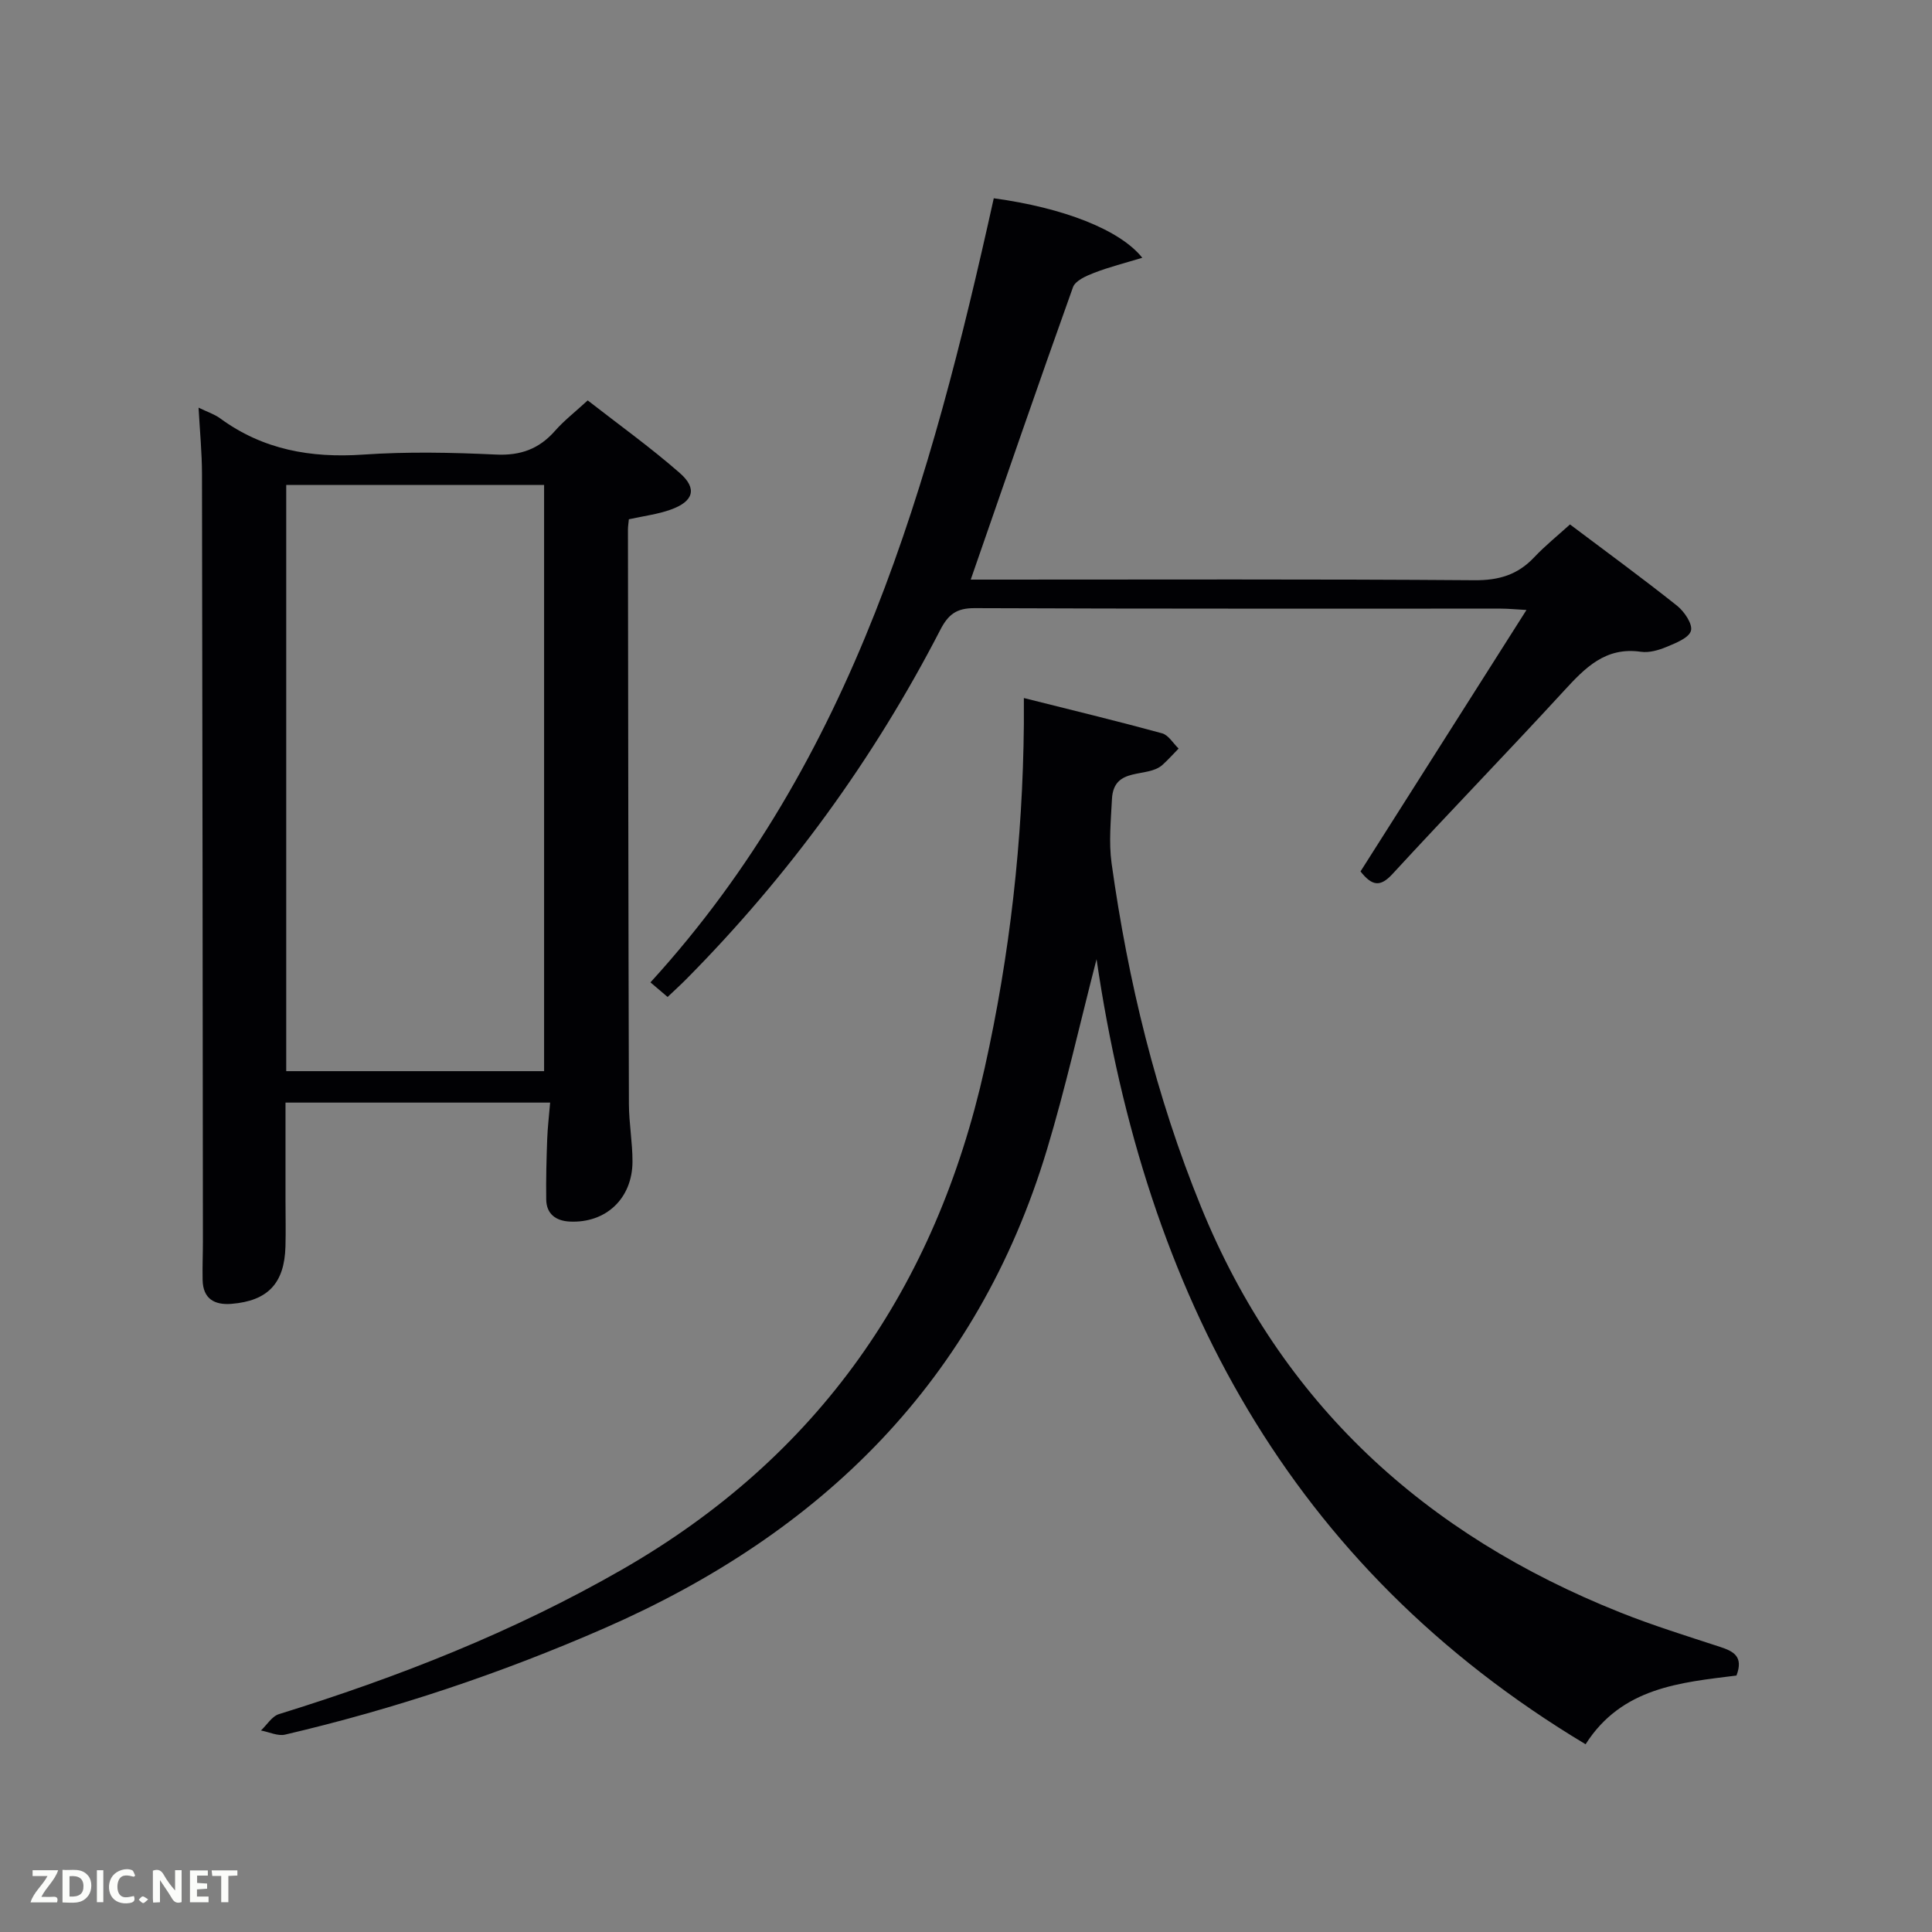 <svg enable-background="new 0 0 400 400" viewBox="0 0 400 400" xmlns="http://www.w3.org/2000/svg"><rect x="0" y="0" width="400" height="400" fill="#808080" stroke="none"/><path d="m328.28 361.13c-61.52-36.93-91.08-93.39-101.25-162.54-3.56 13.77-6.44 26.72-10.26 39.39-14.42 47.87-46.62 79.44-91.65 99.13-21.37 9.34-43.38 16.71-66.08 22.02-1.52.36-3.33-.54-5.01-.85 1.23-1.16 2.27-2.94 3.73-3.39 24.66-7.64 48.52-17.01 71.01-29.92 40.73-23.37 64.96-58.41 75.09-103.82 5.23-23.45 7.89-47.17 8.12-71.18.01-1.49 0-2.97 0-5.45 9.87 2.48 19.27 4.75 28.6 7.3 1.34.36 2.3 2.07 3.44 3.16-1.11 1.13-2.16 2.31-3.33 3.37-3.15 2.86-10.12.21-10.47 7.07-.22 4.43-.68 8.95-.08 13.3 3.41 24.42 9.18 48.22 18.52 71.14 16.62 40.77 46.36 67.85 86.74 83.96 6.78 2.71 13.78 4.88 20.72 7.15 2.81.92 4.89 2 3.4 5.93-11.51 1.45-23.73 2.41-31.24 14.23z" fill="#010104"/><path d="m130.2 107.51c-.08.84-.19 1.49-.19 2.14.05 39.64.08 79.28.2 118.92.01 3.98.75 7.95.74 11.93-.02 7.64-5.52 12.8-13.04 12.41-2.79-.15-4.78-1.54-4.82-4.57-.06-4.15.05-8.31.2-12.46.09-2.43.38-4.85.61-7.6-18.44 0-36.35 0-54.79 0v20.33c0 3.16.08 6.33-.01 9.49-.21 7.6-3.65 11.24-11.19 11.85-3.52.28-5.88-1.06-5.96-4.94-.06-2.66.06-5.33.06-7.99-.05-52.97-.09-105.93-.19-158.9-.01-4.4-.44-8.8-.71-13.72 1.85.9 3.3 1.36 4.46 2.21 8.88 6.51 18.78 8.25 29.62 7.51 9.12-.63 18.33-.44 27.47-.01 5.12.25 8.96-1.16 12.27-4.93 1.85-2.11 4.11-3.85 6.75-6.28 6.4 4.99 12.98 9.71 19.05 15.02 3.7 3.23 2.87 5.91-1.89 7.6-2.65.95-5.49 1.3-8.64 1.99zm-17.55 114.26c0-40.77 0-81.13 0-121.37-18.06 0-35.77 0-53.39 0v121.37z" fill="#010104"/><path d="m281.68 180.42c11.42-17.99 22.71-35.77 34.36-54.13-2.16-.12-3.73-.28-5.3-.28-36.31-.01-72.63.05-108.94-.1-3.73-.02-5.46 1.27-7.12 4.49-13.83 26.81-31.4 50.93-52.64 72.37-1.16 1.17-2.39 2.28-3.82 3.64-1.19-1.01-2.25-1.91-3.55-3.02 42.2-46.22 58.09-103.74 71.08-162.34 14.38 1.96 26.1 6.49 30.75 12.32-3.59 1.09-6.86 1.91-9.98 3.12-1.63.63-3.88 1.61-4.37 2.97-7.15 19.97-14.05 40.03-21.17 60.54h4.84c33.15 0 66.3-.12 99.45.13 5.05.04 8.95-1.12 12.36-4.74 2.25-2.39 4.84-4.47 7.42-6.81 7.67 5.77 15.04 11.16 22.18 16.84 1.5 1.2 3.26 3.81 2.86 5.18-.43 1.49-3.14 2.53-5.04 3.33-1.65.69-3.63 1.26-5.34 1.01-7.32-1.05-11.52 3.31-15.92 8.1-11.71 12.75-23.77 25.17-35.49 37.91-2.55 2.77-4.24 2.48-6.62-.53z" fill="#010104"/><g fill="#fbfcfa"><path d="m37.59 393.81c-.92.31-1.52.05-2-.78-.7-1.2-1.52-2.34-2.47-3.78v4.59c-.55.03-.95.05-1.41.07-.03-.37-.06-.64-.06-.91 0-1.91 0-3.81 0-5.7 1.13-.41 1.77-.03 2.29.91.62 1.11 1.38 2.14 2.31 3.19v-4.2h1.35v6.61z"/><path d="m12.94 393.88v-6.75c1.9.19 3.93-.54 5.37 1.29.8 1.01.78 2.88.03 3.97-1.37 1.97-3.4 1.51-5.4 1.49m1.45-1.22c2.04.12 2.92-.58 2.89-2.21-.03-1.51-.98-2.19-2.89-2z"/><path d="m11.81 393.87h-5.49c.68-2.18 2.47-3.48 3.51-5.45h-3.08v-1.21h5.29c-.71 2.13-2.44 3.48-3.47 5.51.86 0 1.63.04 2.39-.01.79-.05 1.14.21.85 1.16"/><path d="m39.33 393.86v-6.61h3.7v1.07h-2.22v1.52c.68.04 1.34.09 2.07.13v1.07c-.72.05-1.38.09-2.1.14v1.48h2.4v1.19h-3.85z"/><path d="m27.71 388.56c-1.15-.3-2.46-.61-3.1.64-.37.73-.41 1.93-.06 2.67.63 1.35 1.99.93 3.17.68.35.94-.01 1.32-.93 1.46-1.62.25-3.05-.27-3.76-1.48-.72-1.24-.6-3.03.31-4.17.88-1.11 2.71-1.7 4-1.16.32.13.44.74.65 1.12-.1.08-.19.16-.28.24"/><path d="m49.15 387.24v1.07c-.59.02-1.17.05-1.87.08v5.44h-1.48v-5.44h-1.85c-.05-.4-.08-.73-.13-1.15z"/><path d="m20.06 387.21h1.33v6.62h-1.33z"/><path d="m30.68 393.25c-.49.38-.8.79-1.05.76-.32-.05-.6-.45-.9-.7.26-.24.51-.64.8-.67.29-.04.62.3 1.15.61"/></g></svg>